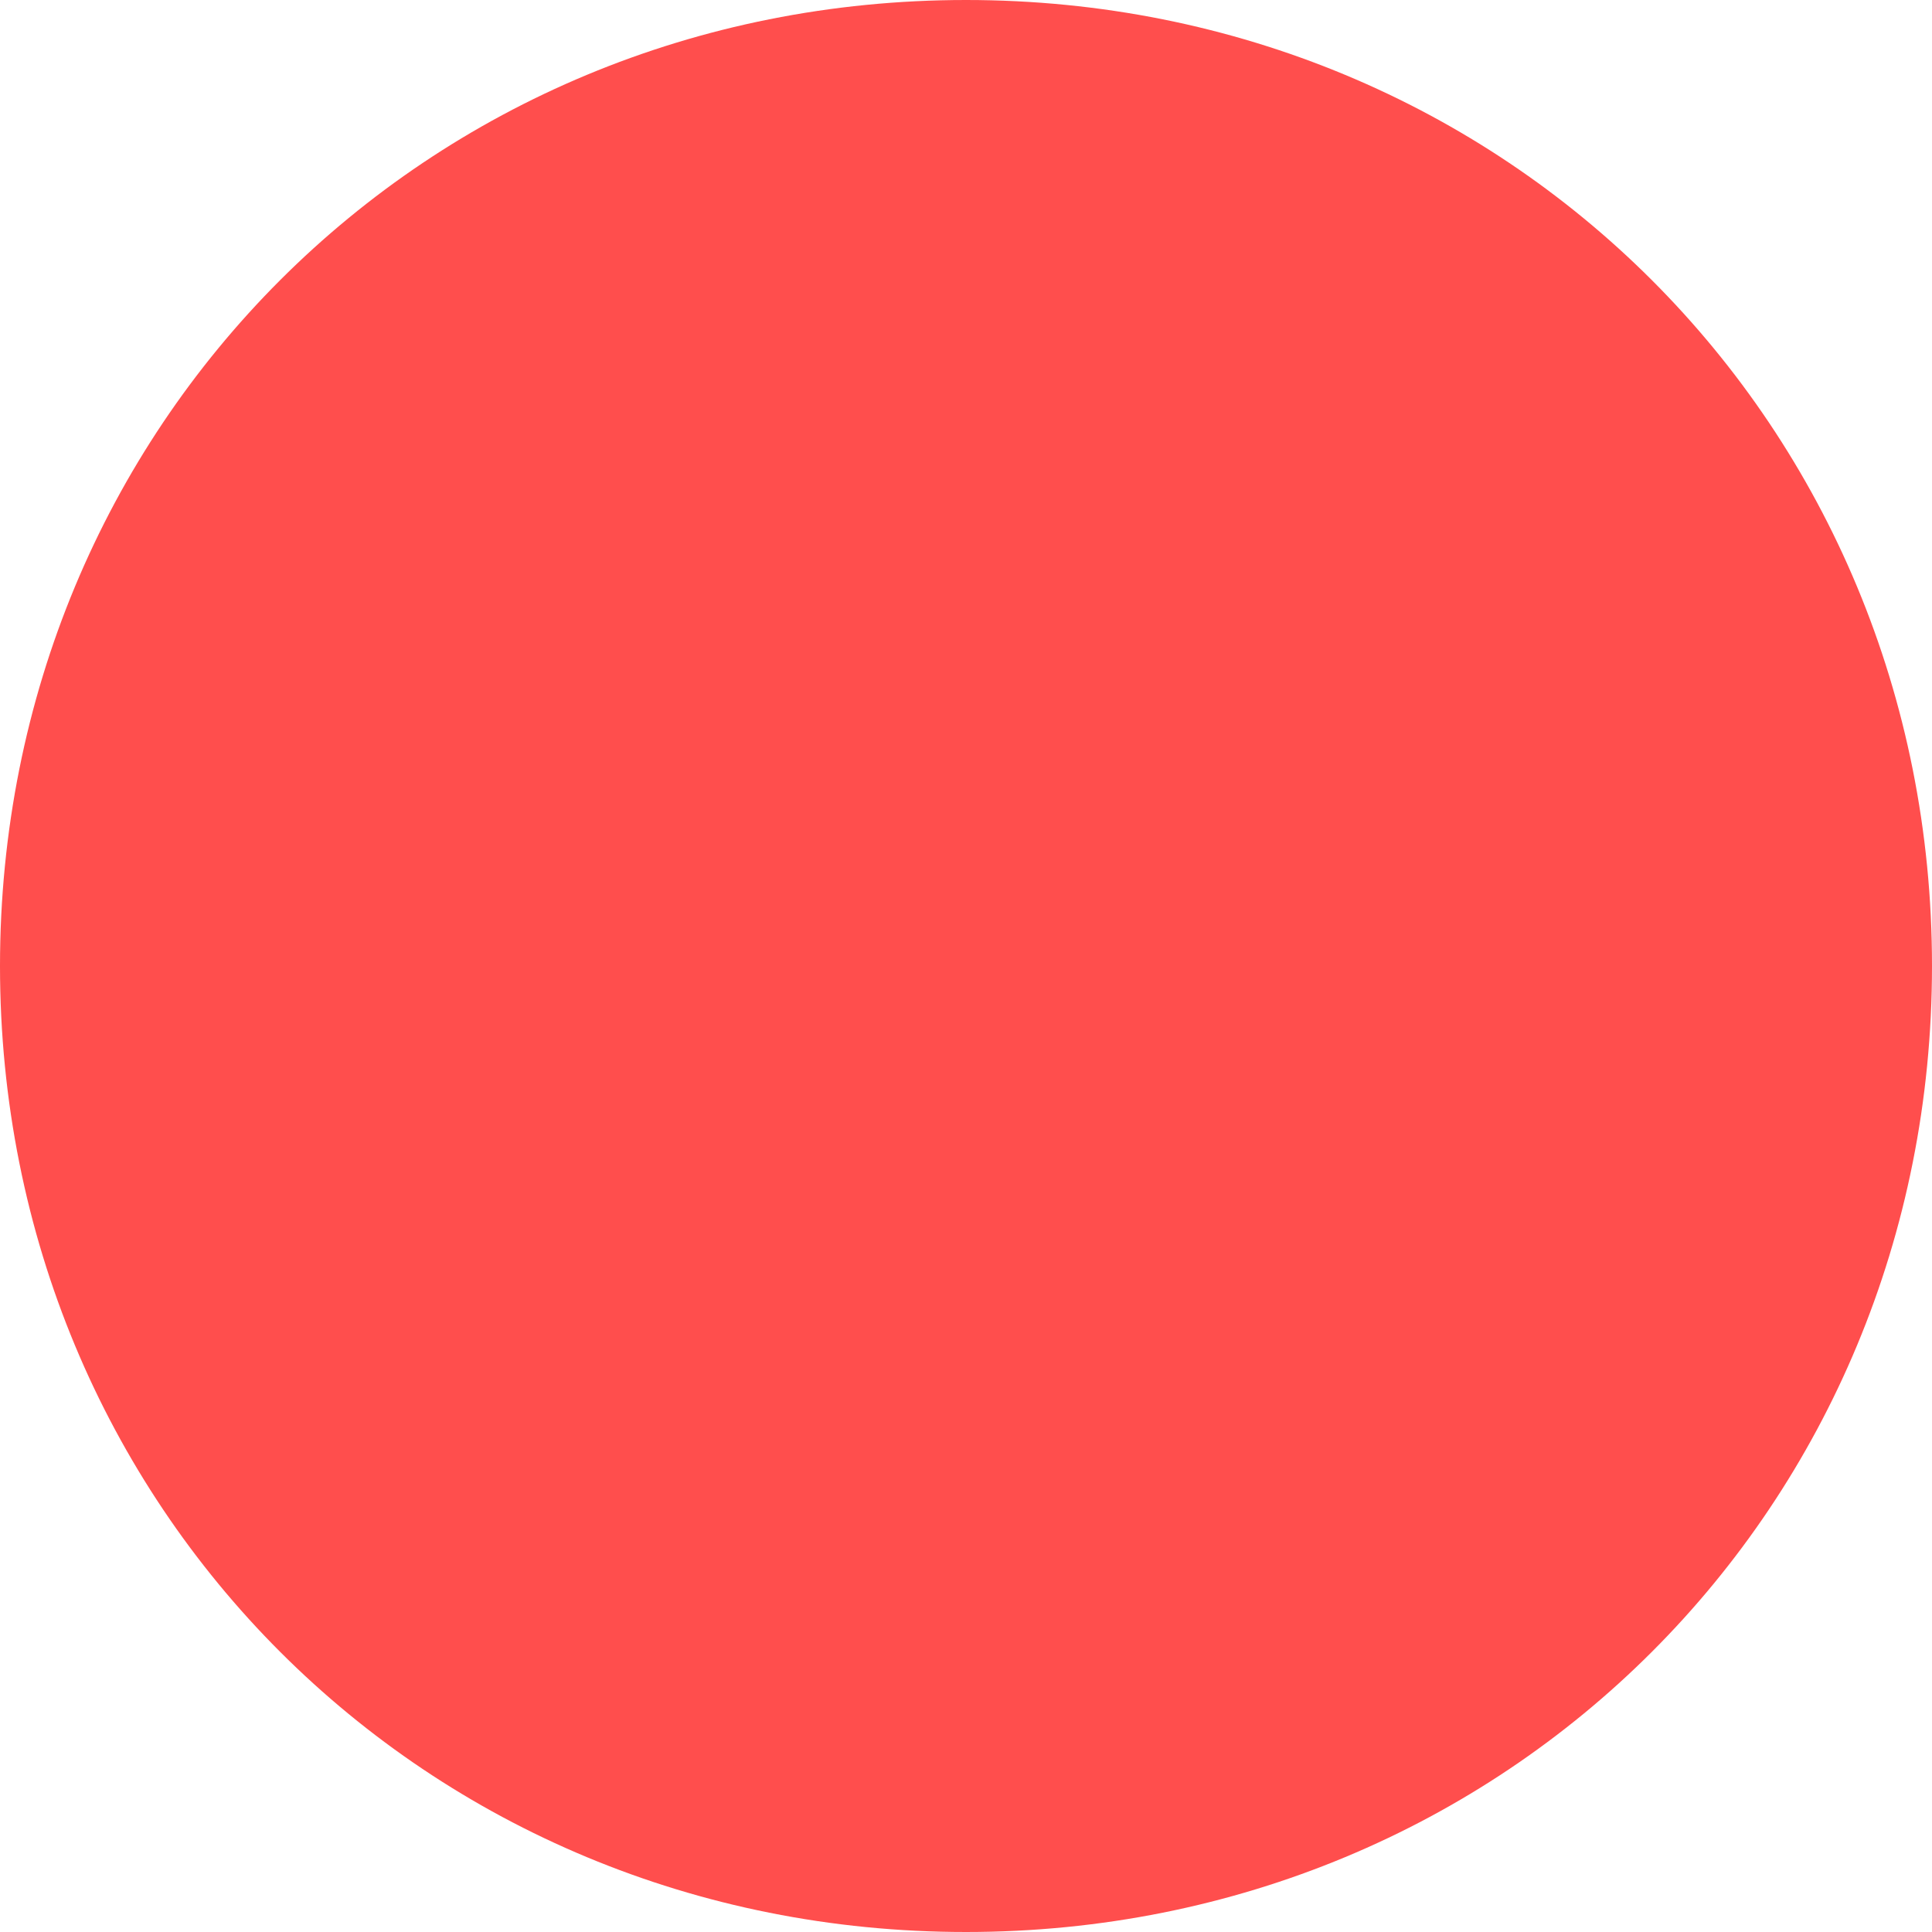 ﻿<?xml version="1.0" encoding="utf-8"?>
<svg version="1.1" xmlns:xlink="http://www.w3.org/1999/xlink" width="10px" height="10px" xmlns="http://www.w3.org/2000/svg">
  <defs>
    <pattern id="BGPattern" patternUnits="userSpaceOnUse" alignment="0 0" imageRepeat="None" />
    <mask fill="white" id="Clip4125">
      <path d="M 0 5  C 0 2.2  2.2 0  5 0  C 7.8 0  10 2.2  10 5  C 10 7.8  7.8 10  5 10  C 2.2 10  0 7.8  0 5  Z " fill-rule="evenodd" />
    </mask>
  </defs>
  <g transform="matrix(1 0 0 1 -167 -14 )">
    <path d="M 0 5  C 0 2.2  2.2 0  5 0  C 7.8 0  10 2.2  10 5  C 10 7.8  7.8 10  5 10  C 2.2 10  0 7.8  0 5  Z " fill-rule="nonzero" fill="rgba(255, 78, 77, 1)" stroke="none" transform="matrix(1 0 0 1 167 14 )" class="fill" />
    <path d="M 0 5  C 0 2.2  2.2 0  5 0  C 7.8 0  10 2.2  10 5  C 10 7.8  7.8 10  5 10  C 2.2 10  0 7.8  0 5  Z " stroke-width="0" stroke-dasharray="0" stroke="rgba(121, 121, 121, 1)" fill="none" transform="matrix(1 0 0 1 167 14 )" class="stroke" mask="url(#Clip4125)" />
  </g>
</svg>